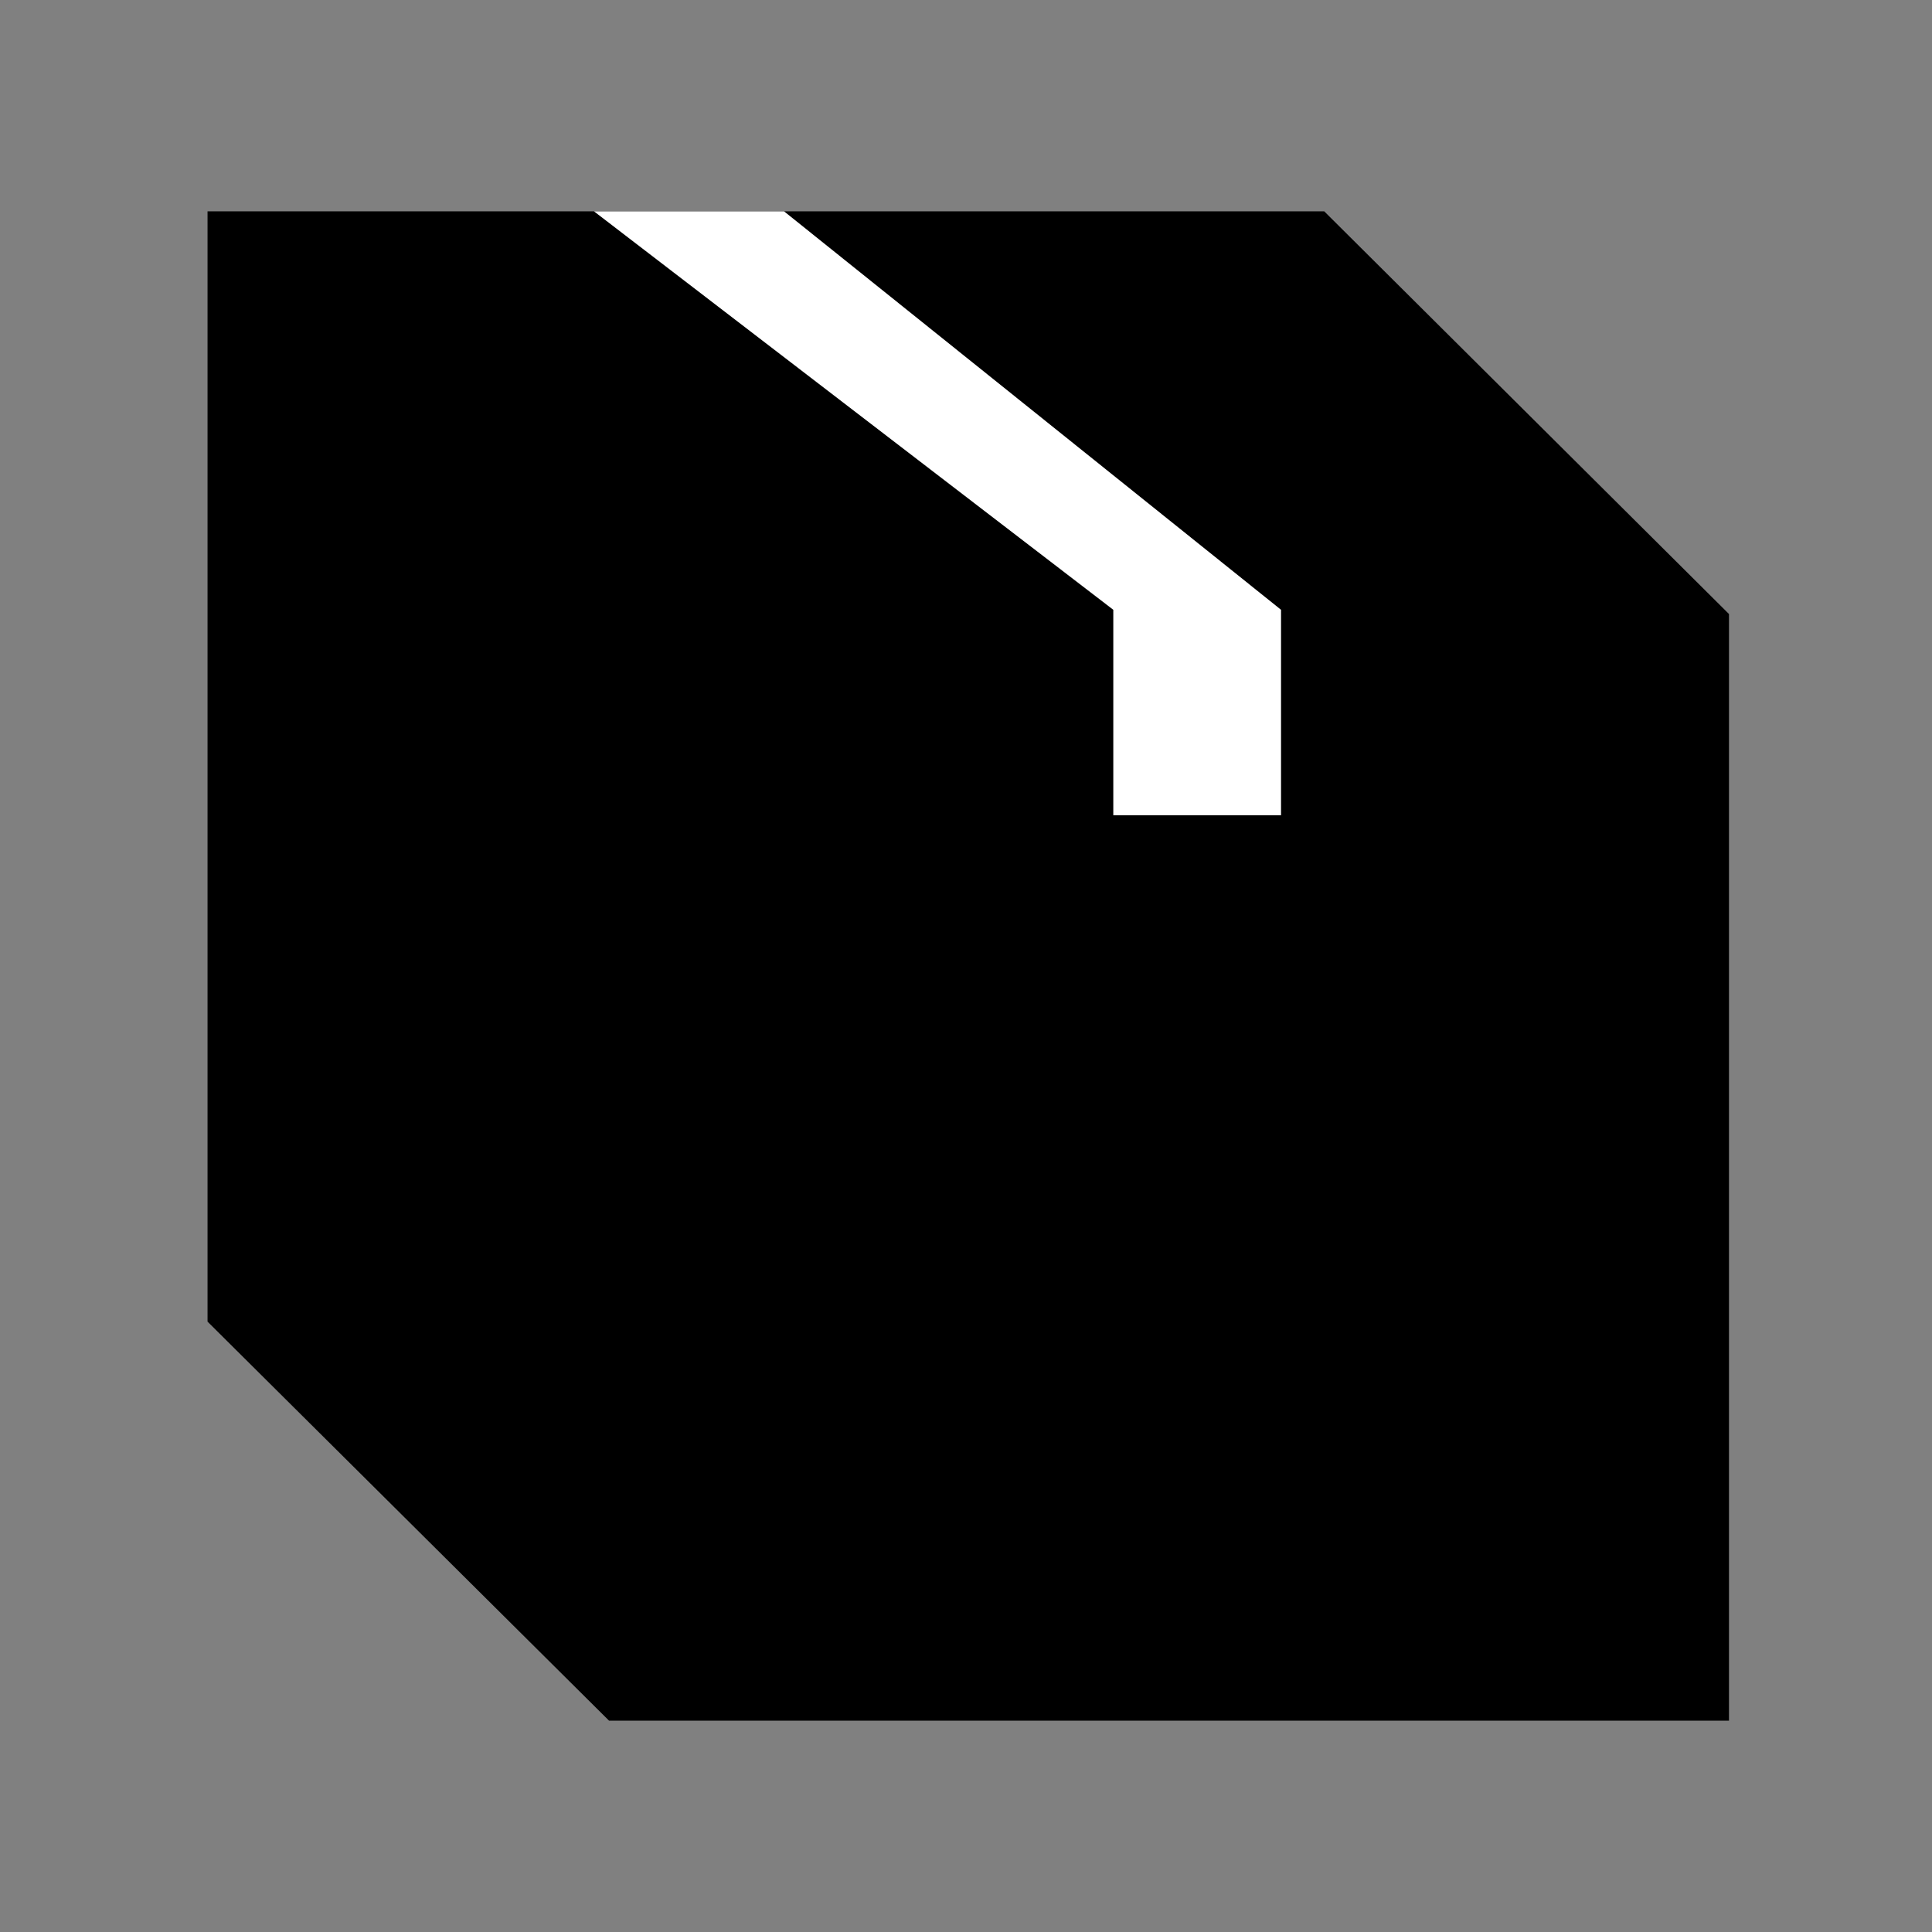 <?xml version="1.0" encoding="UTF-8"?>
<svg width="512px" height="512px" viewBox="0 0 512 512" version="1.1" xmlns="http://www.w3.org/2000/svg" xmlns:xlink="http://www.w3.org/1999/xlink">
    <rect x="0" y="0" width="512" height="512" fill="#808080" stroke="none"/>
    <!-- Generator: Sketch 51.3 (57544) - http://www.bohemiancoding.com/sketch -->
    <title>Rectangle 4</title>
    <desc>Created with Sketch.</desc>
    <defs></defs>
    <g id="Page-1" stroke="none" stroke-width="1" fill="none" fill-rule="evenodd">
        <rect id="Rectangle-4" x="0" y="0" width="512" height="512"></rect>
        <g id="Group" transform="translate(55, 56)">
            <polygon id="Rectangle-2" fill="#000000" points="0 0 295.926 0 403.2 106.726 403.2 400 106.407 400 0 294.246"></polygon>
            <polygon id="Rectangle-5" fill="#FFFFFF" points="102.4 0 152.778 0 284.488 105.601 284.488 160.055 240.035 160.055 240.035 105.601"></polygon>
        </g>
    </g>
</svg>